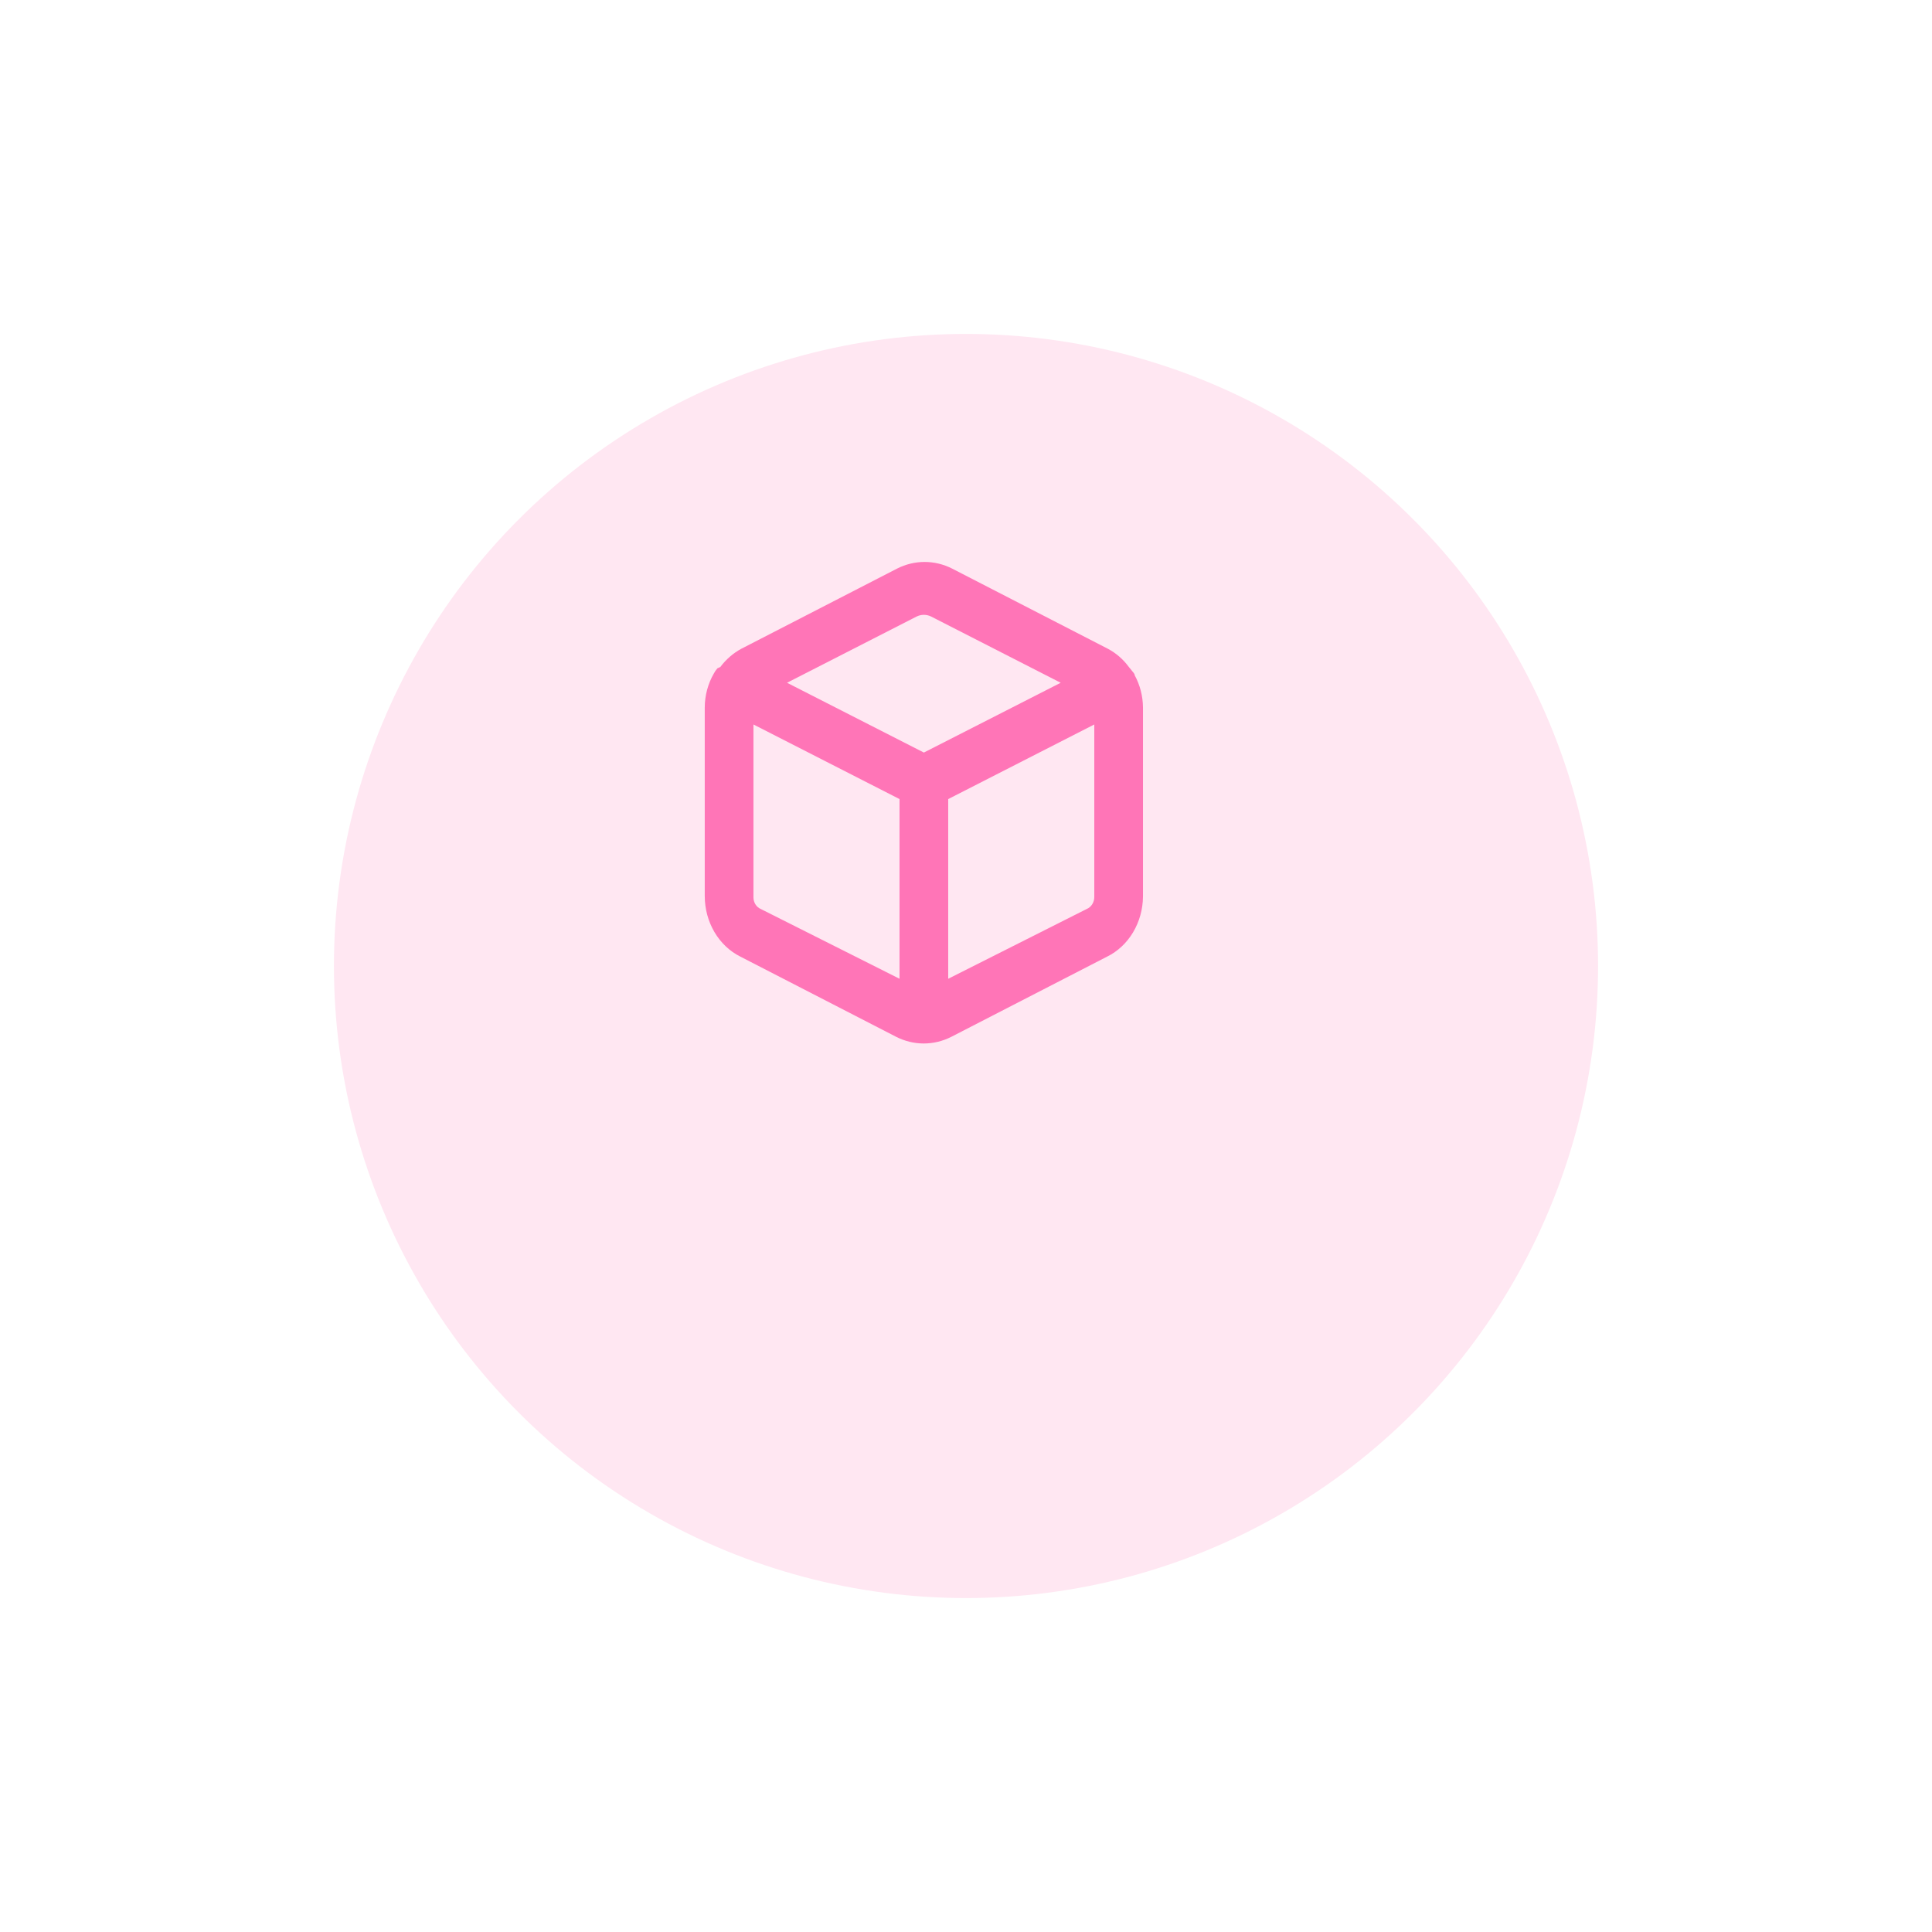 <svg width="162" height="162" viewBox="0 0 162 162" fill="none" xmlns="http://www.w3.org/2000/svg">
<g filter="url(#filter0_d_3_324)">
<circle cx="81" cy="63" r="53" fill="#FFE7F2"/>
</g>
<path d="M95.146 56.622C95.146 56.465 94.942 56.308 94.84 56.151L94.656 55.927C94.181 55.282 93.581 54.762 92.901 54.402L79.835 47.676C79.112 47.31 78.325 47.12 77.528 47.12C76.732 47.12 75.945 47.31 75.222 47.676L62.156 54.402C61.479 54.768 60.88 55.287 60.4 55.927L60.155 56.039C60.037 56.174 59.934 56.325 59.849 56.487C59.362 57.333 59.1 58.312 59.094 59.313V75.142C59.096 76.212 59.379 77.258 59.907 78.156C60.436 79.054 61.188 79.767 62.074 80.21L75.14 86.936C75.866 87.305 76.657 87.497 77.457 87.497C78.257 87.497 79.048 87.305 79.774 86.936L92.839 80.21C93.724 79.774 94.476 79.069 95.007 78.179C95.539 77.29 95.828 76.251 95.84 75.187V59.313C95.83 58.364 95.59 57.436 95.146 56.622ZM76.875 51.689C77.062 51.6 77.263 51.555 77.467 51.555C77.671 51.555 77.872 51.6 78.059 51.689L88.94 57.25L77.467 63.102L65.994 57.25L76.875 51.689ZM63.789 76.218C63.611 76.143 63.458 76.011 63.349 75.839C63.24 75.667 63.18 75.464 63.177 75.254V60.748L75.426 67.003V82.07L63.789 76.218ZM91.125 76.218L79.509 82.07V67.003L91.757 60.748V75.187C91.762 75.41 91.704 75.629 91.59 75.813C91.477 75.998 91.314 76.14 91.125 76.218Z" fill="#FF75B7"/>
<defs>
<filter id="filter0_d_3_324" x="0" y="0" width="162" height="162" filterUnits="userSpaceOnUse" color-interpolation-filters="sRGB">
<feFlood flood-opacity="0" result="BackgroundImageFix"/>
<feColorMatrix in="SourceAlpha" type="matrix" values="0 0 0 0 0 0 0 0 0 0 0 0 0 0 0 0 0 0 127 0" result="hardAlpha"/>
<feMorphology radius="12" operator="erode" in="SourceAlpha" result="effect1_dropShadow_3_324"/>
<feOffset dy="18"/>
<feGaussianBlur stdDeviation="20"/>
<feColorMatrix type="matrix" values="0 0 0 0 1 0 0 0 0 0.459 0 0 0 0 0.718 0 0 0 0.35 0"/>
<feBlend mode="normal" in2="BackgroundImageFix" result="effect1_dropShadow_3_324"/>
<feBlend mode="normal" in="SourceGraphic" in2="effect1_dropShadow_3_324" result="shape"/>
</filter>
</defs>
</svg>
